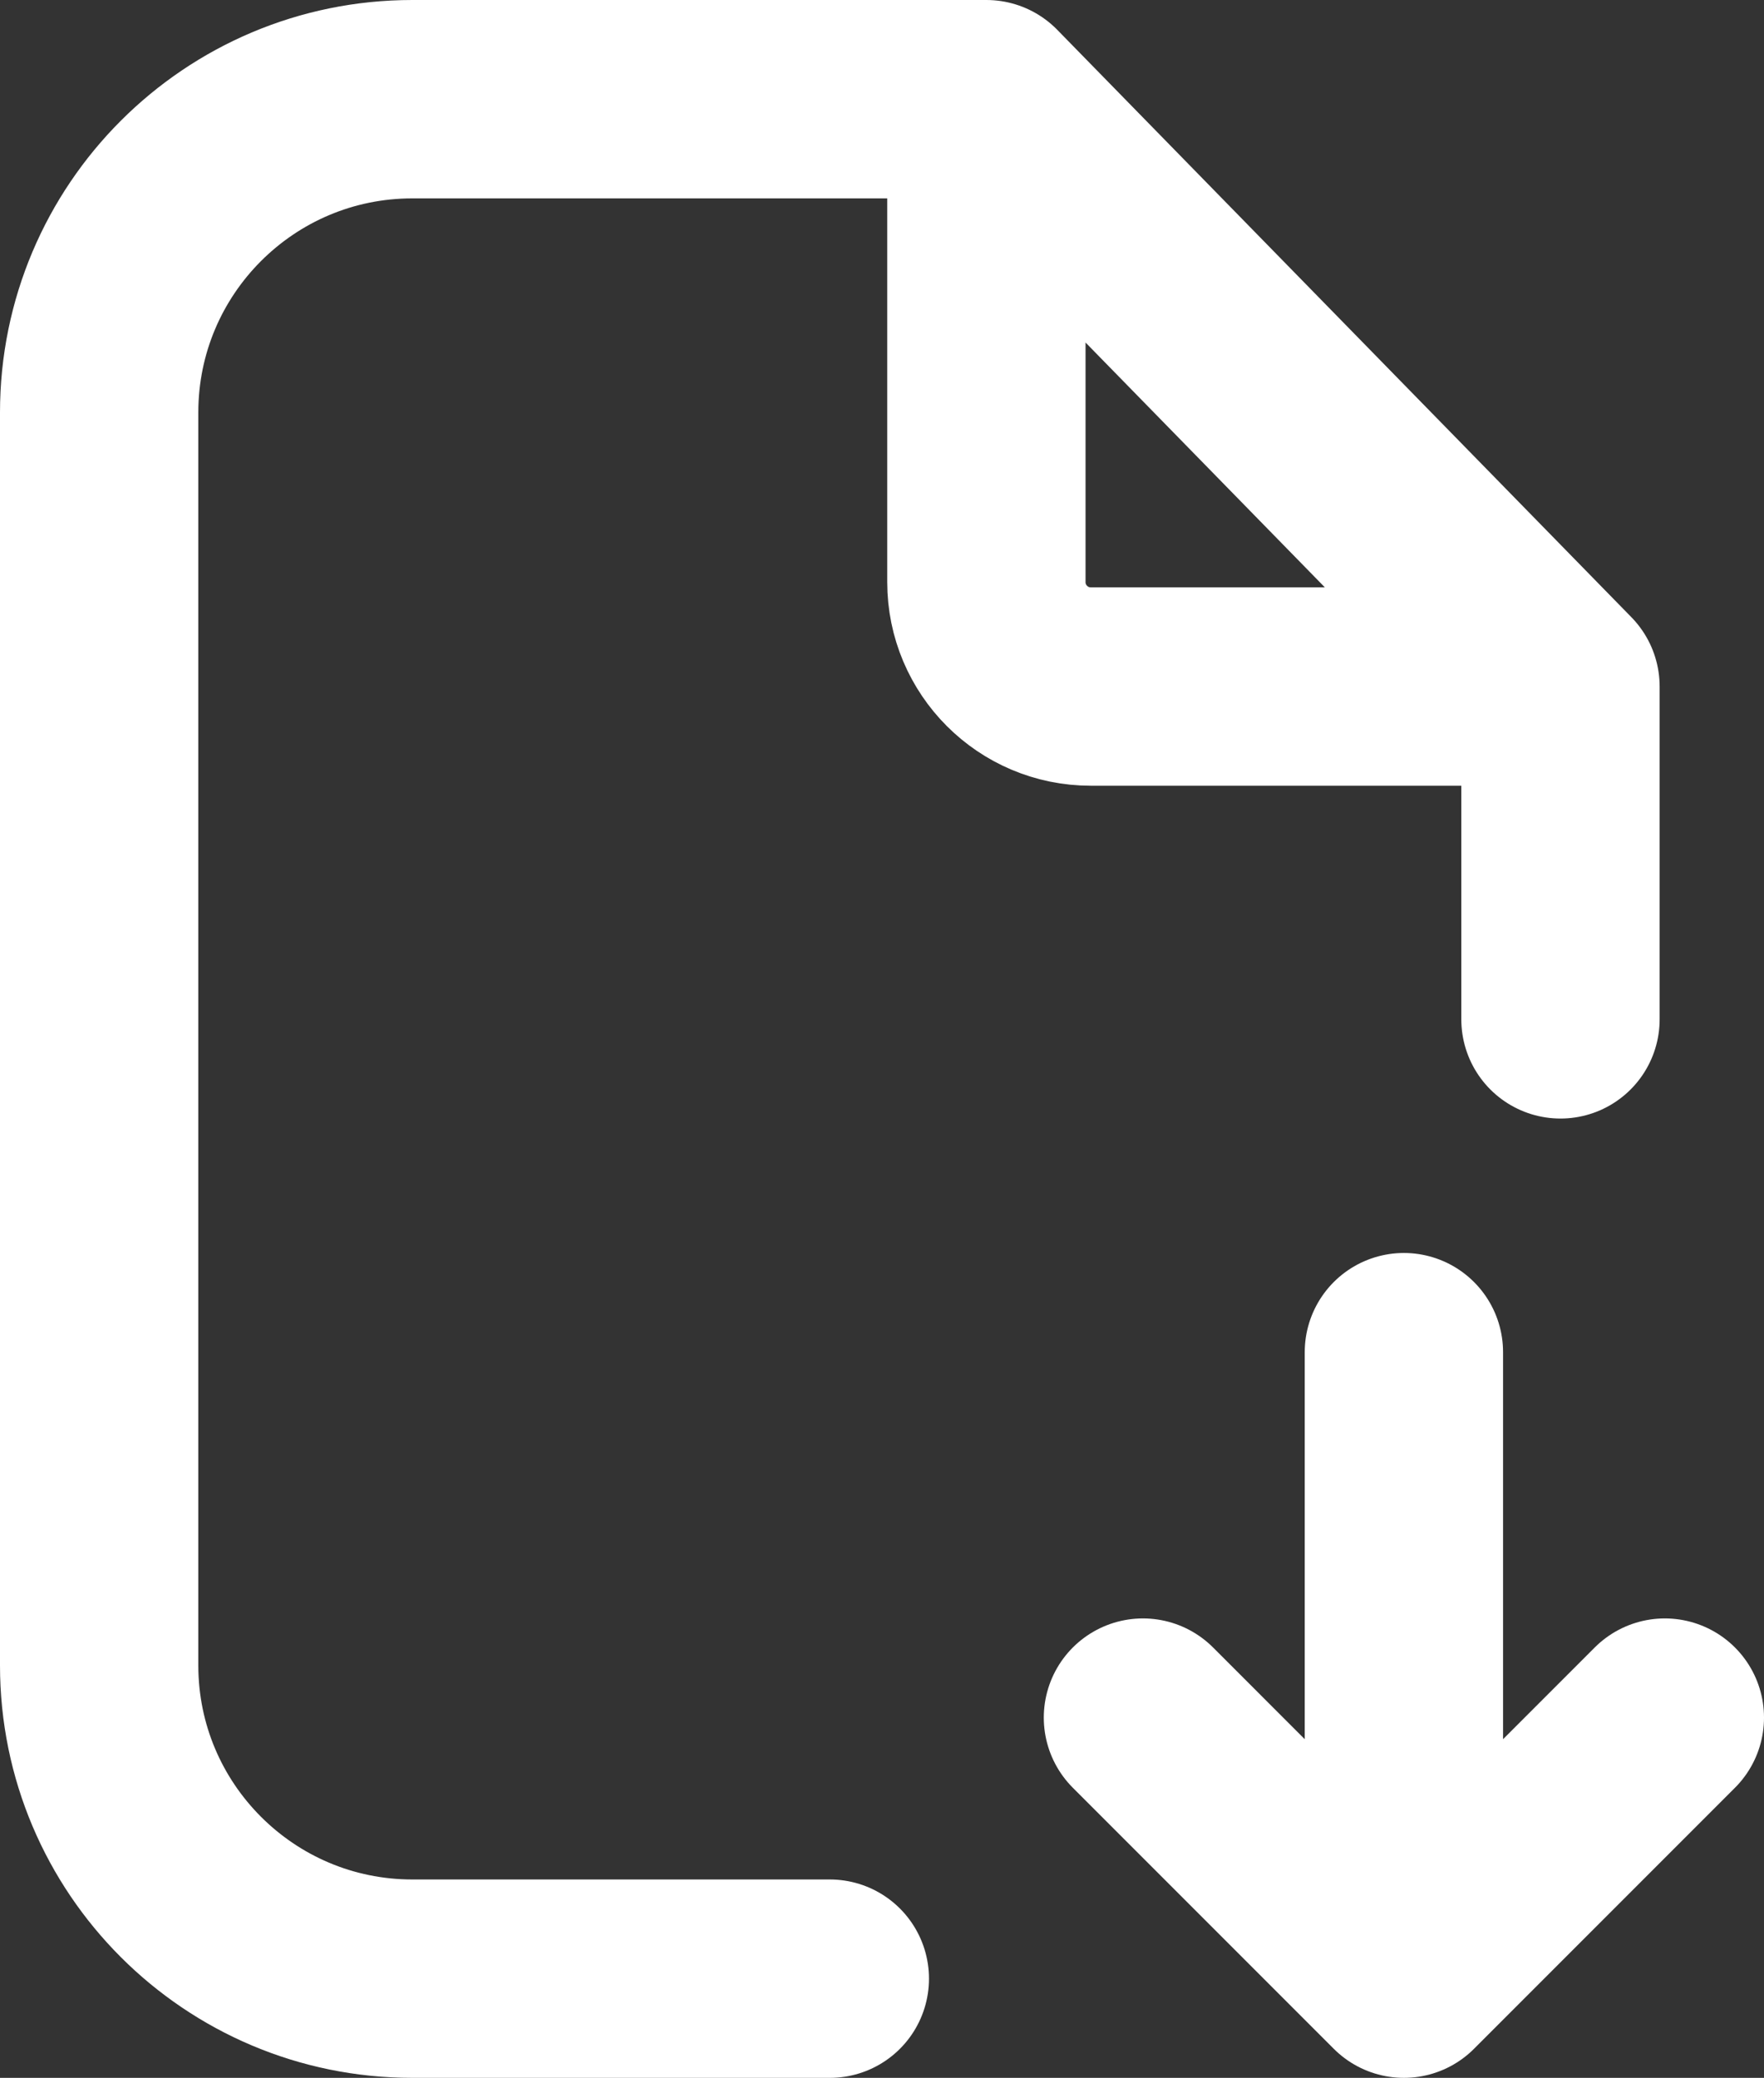 <svg width="338" height="398" viewBox="0 0 338 398" fill="none" xmlns="http://www.w3.org/2000/svg">
<rect x="0" y="0" width="338" height="398" fill="#333333" stroke="none"/>
<path d="M189.001 19H159.001H79C45.863 19 19 45.863 19 79V319.002C19 352.14 45.863 379.002 79 379.002H159.001M189.001 19L299.002 131.501M189.001 19V111.501C189.001 122.546 197.955 131.501 209.001 131.501H299.002M299.002 131.501V195.251" stroke="white" stroke-width="38" stroke-linecap="round" stroke-linejoin="round"/>
<path d="M269 259V379.001M269 379.001L219 329M269 379.001L319.001 329" stroke="white" stroke-width="38" stroke-linecap="round" stroke-linejoin="round"/>
</svg>
